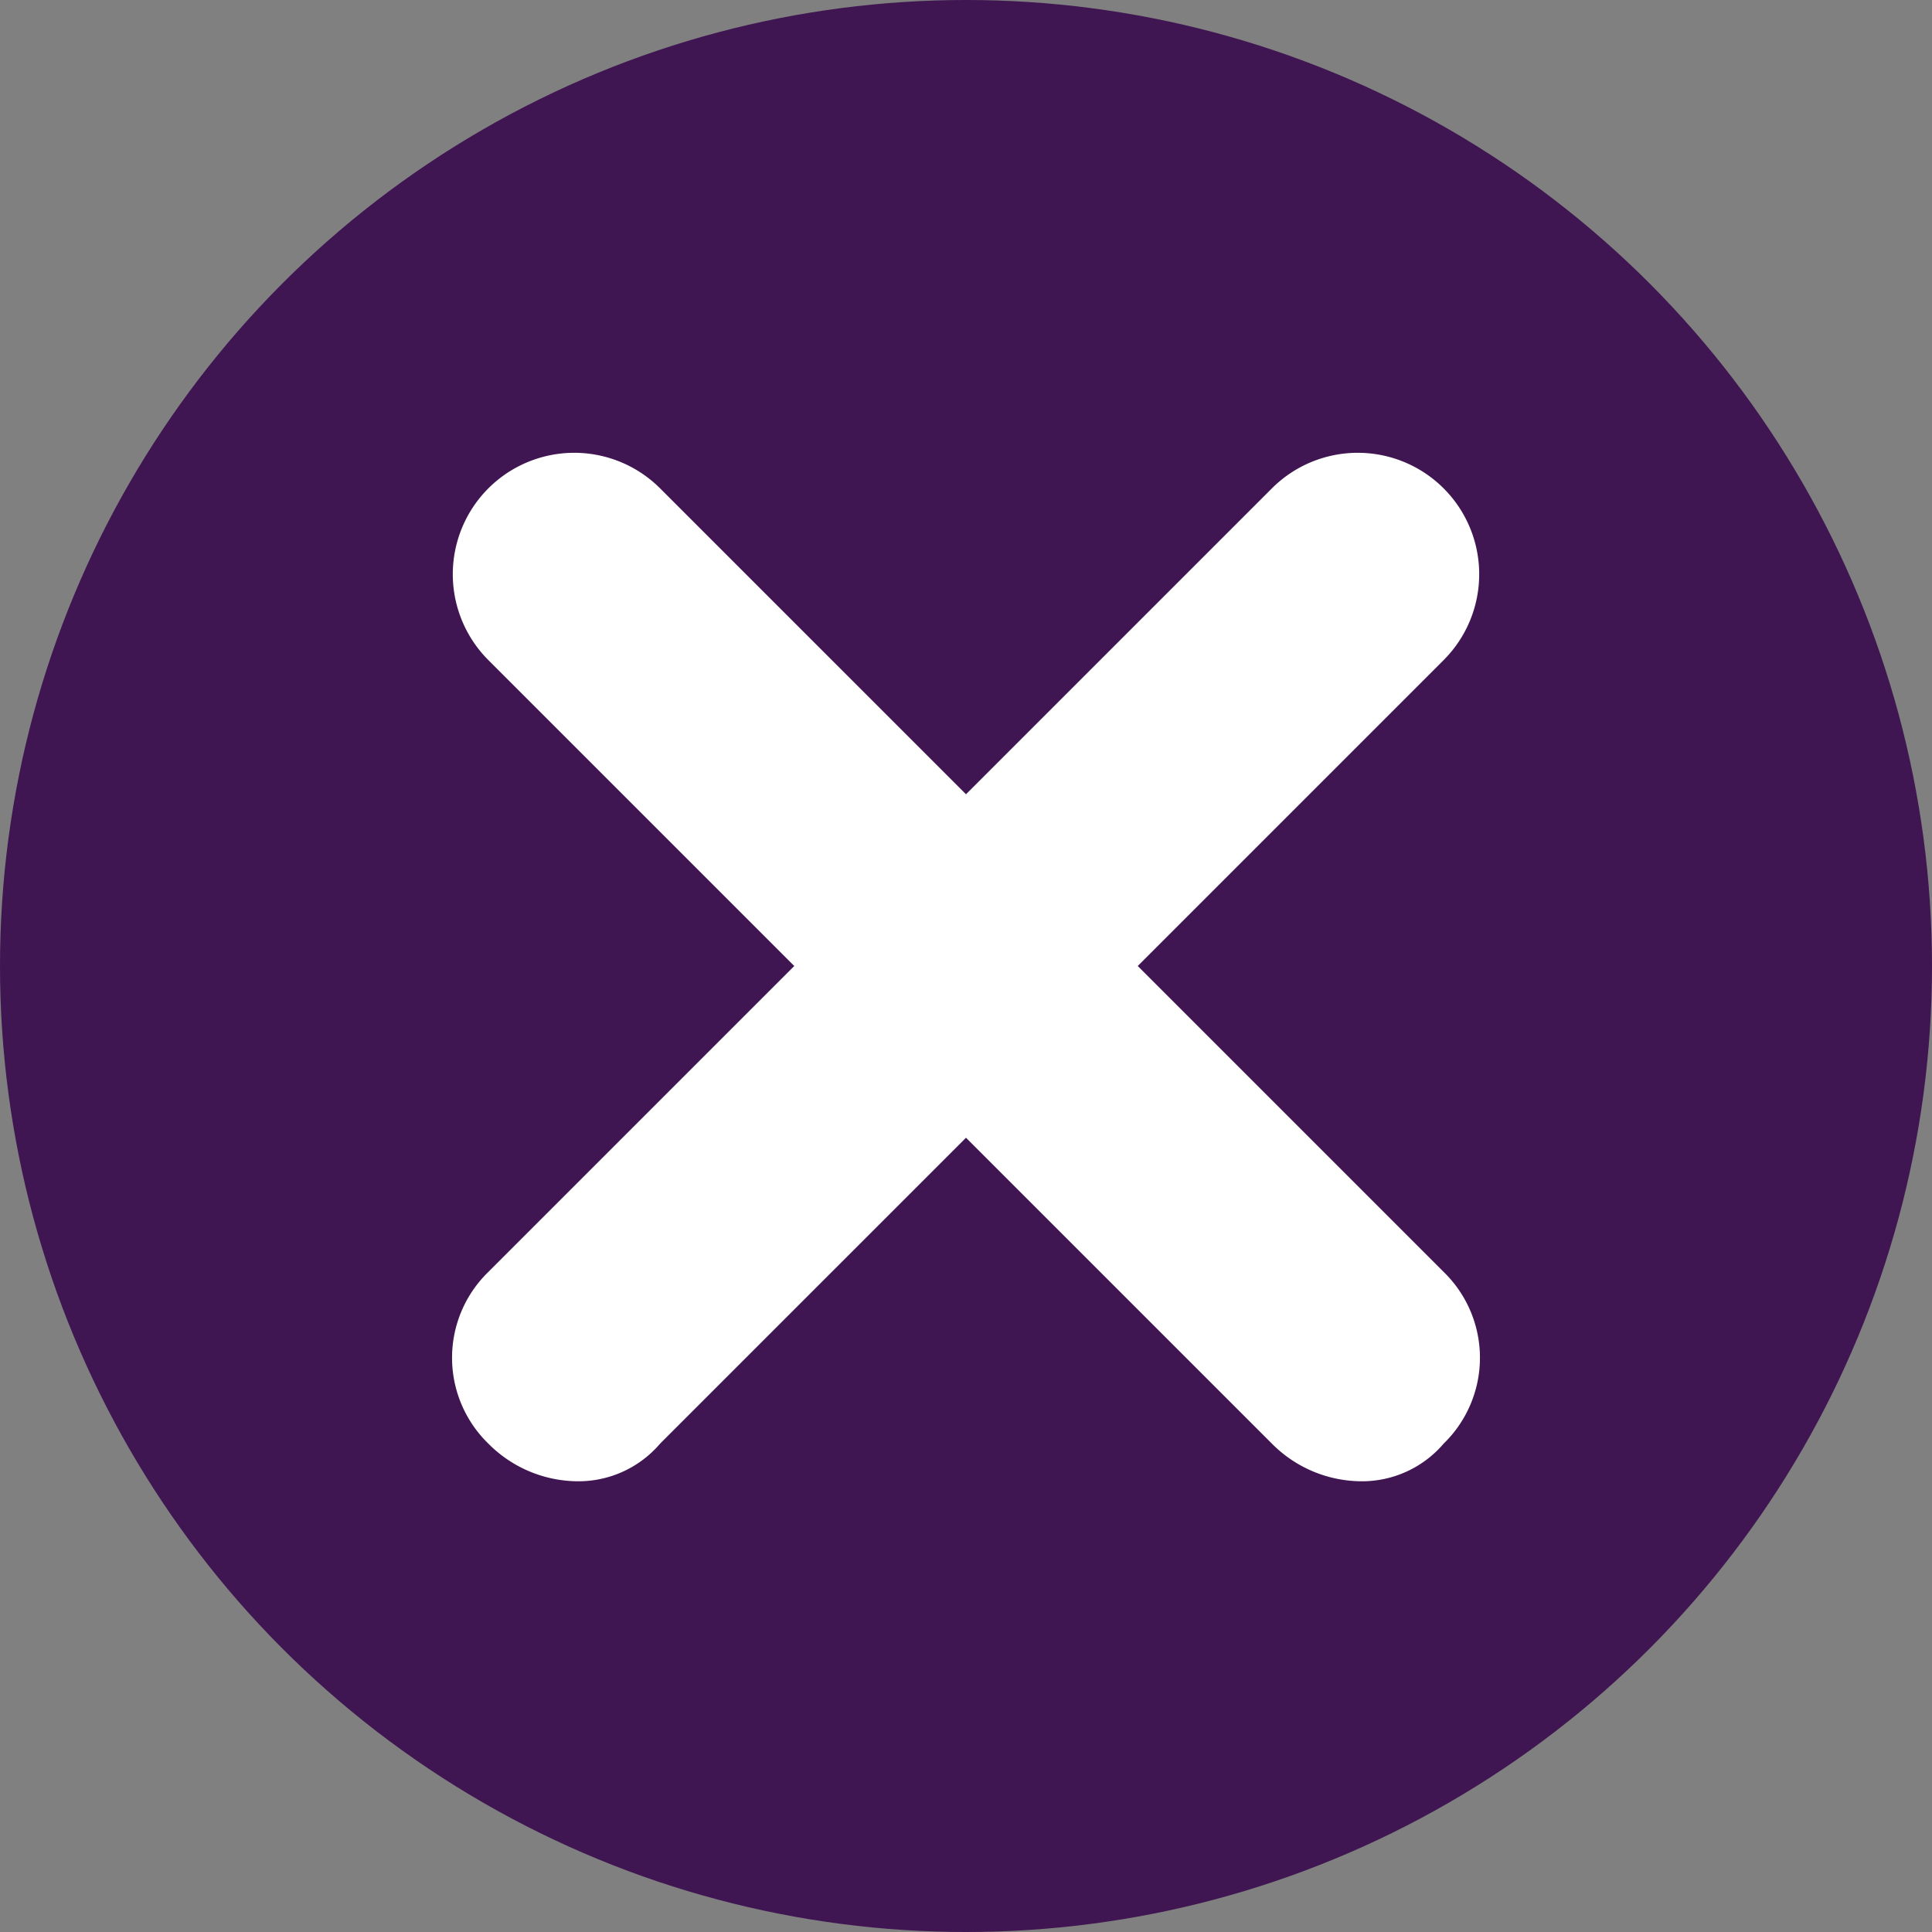 <svg xmlns="http://www.w3.org/2000/svg" viewBox="0 0 36 36"><rect x="0" y="0" width="36" height="36" fill="#808080" stroke="none"/><title>cross icon</title><circle cx="18" cy="18" r="18" fill="#3f1552"/><path d="M21.2 18l5.7-5.7a2.26 2.26 0 0 0-3.2-3.2L18 14.8l-5.7-5.7a2.26 2.26 0 1 0-3.2 3.2l5.7 5.7-5.7 5.7a2.23 2.23 0 0 0 0 3.2 2.36 2.36 0 0 0 1.6.7 2 2 0 0 0 1.6-.7l5.7-5.7 5.7 5.7a2.36 2.36 0 0 0 1.6.7 2 2 0 0 0 1.6-.7 2.23 2.23 0 0 0 0-3.2z" fill="#fff"/></svg>